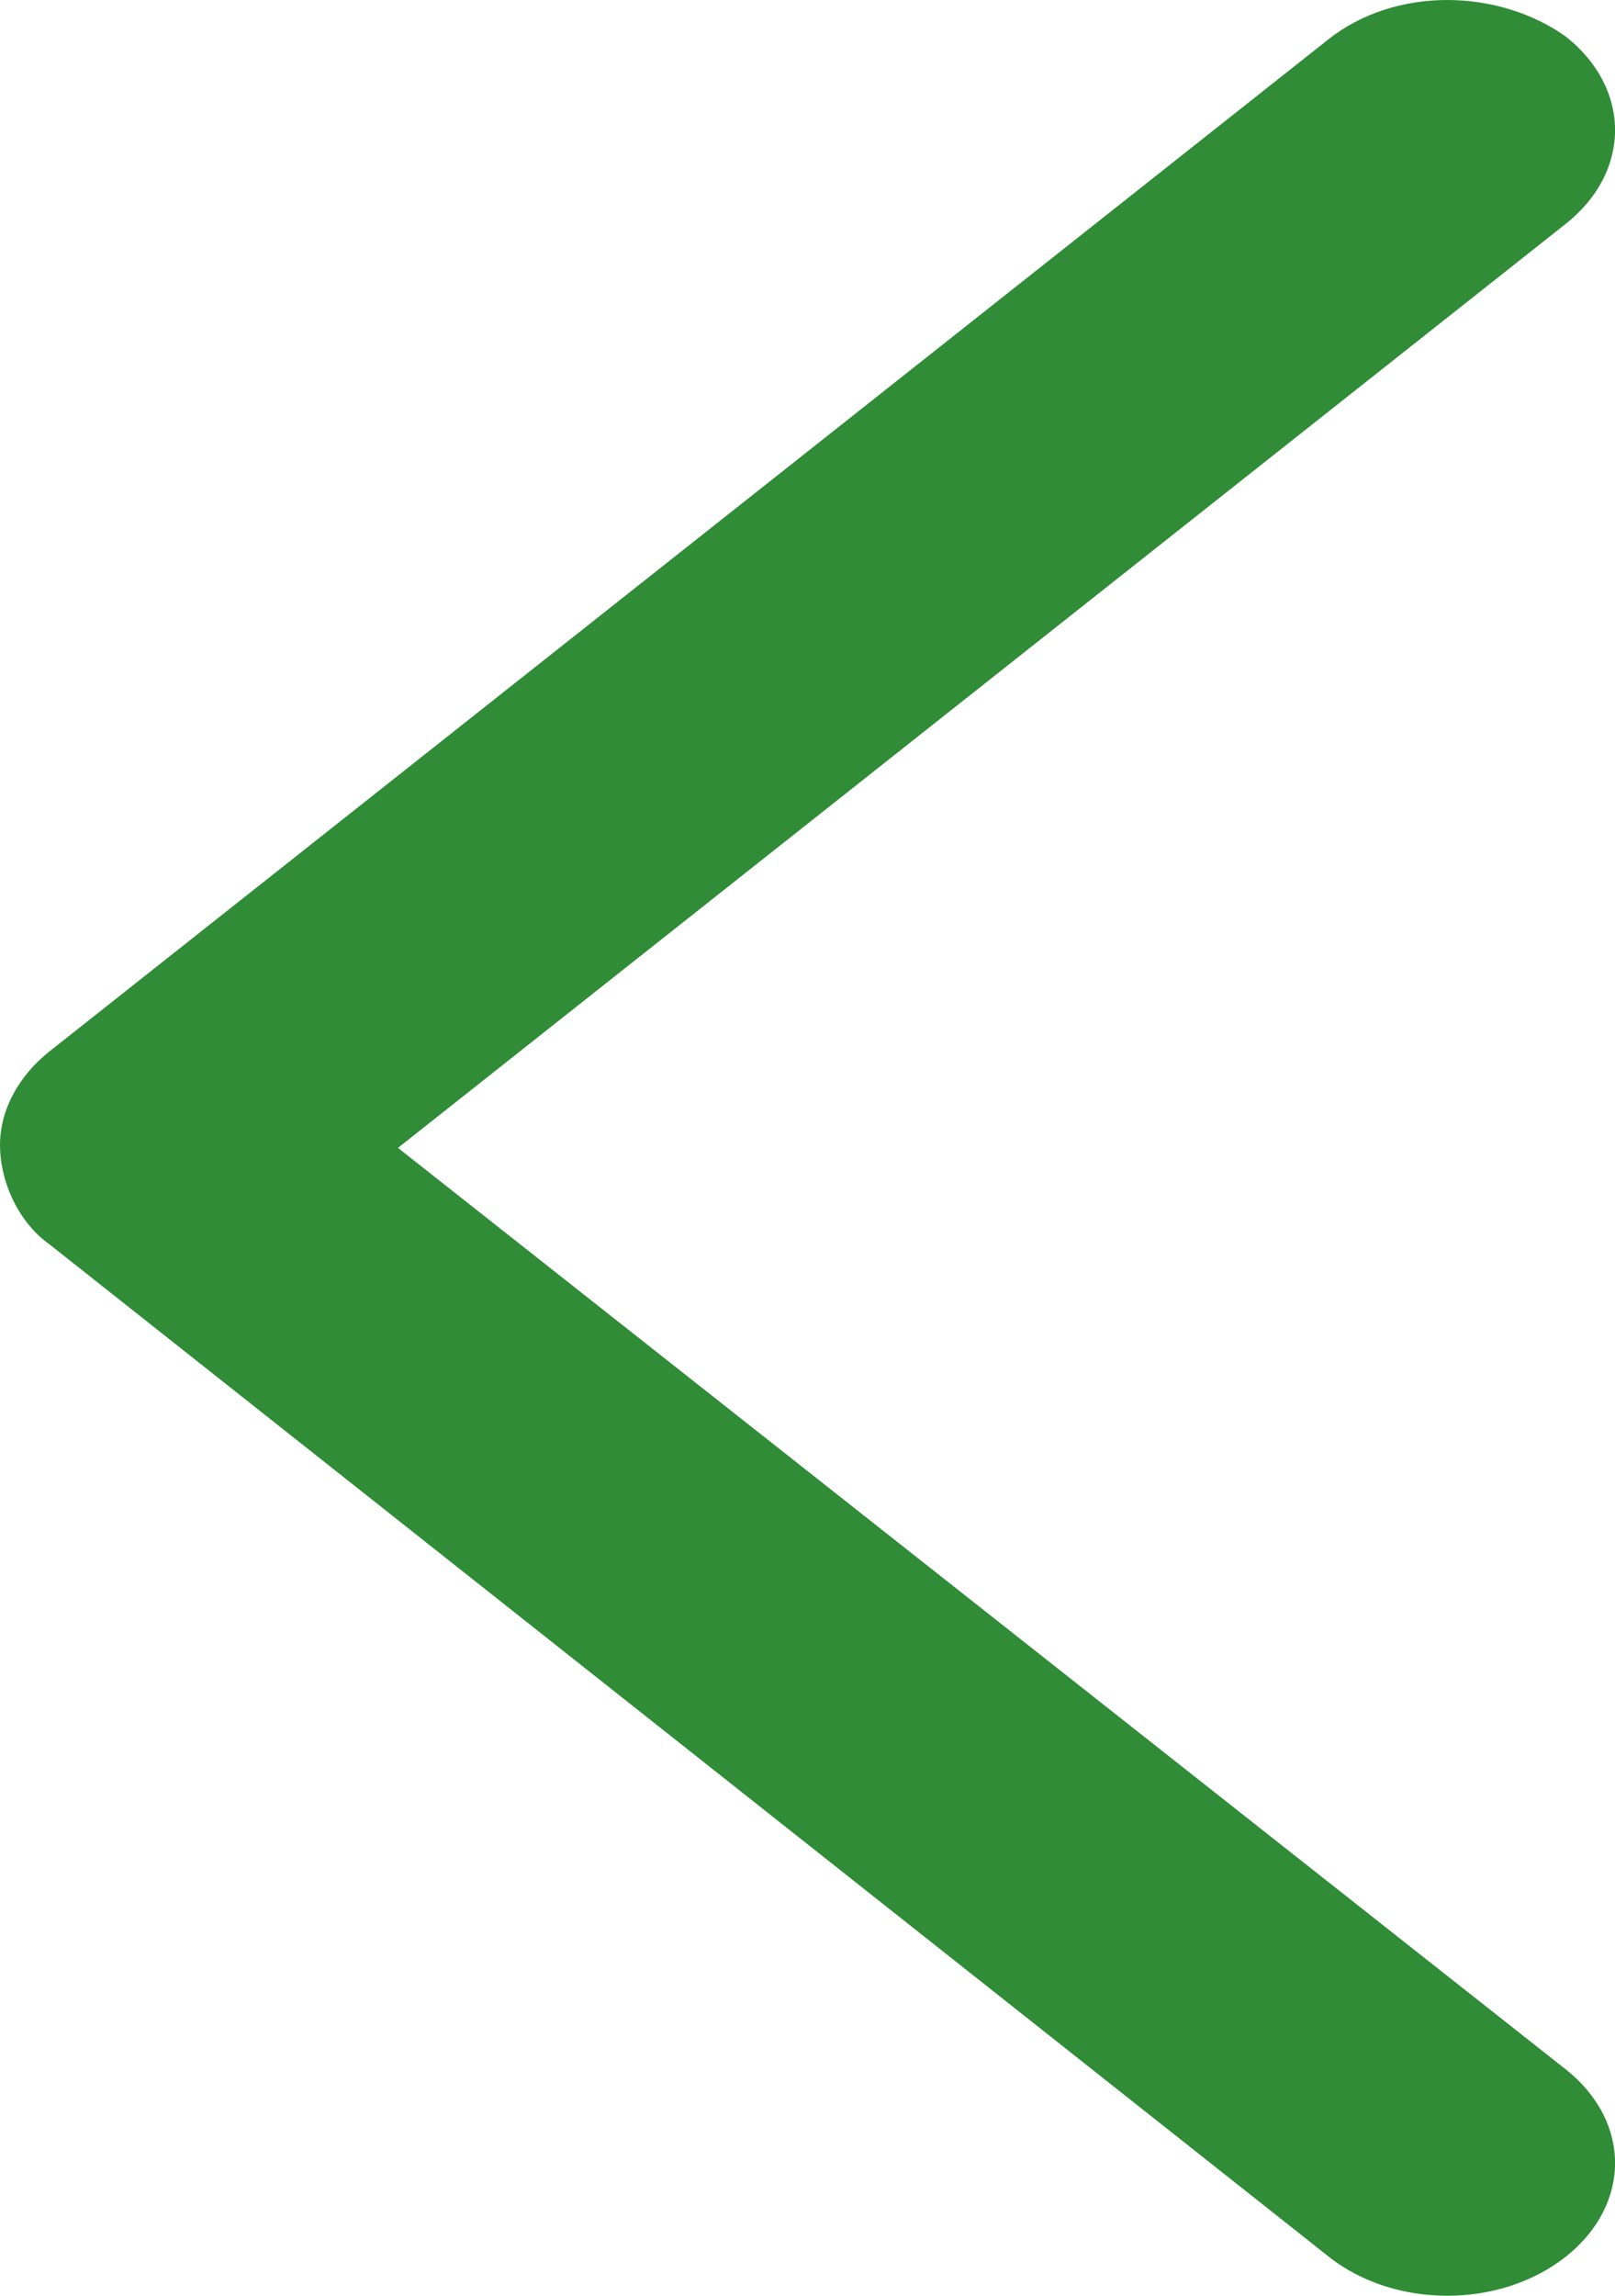 <svg width="19" height="27" viewBox="0 0 19 27" fill="none" xmlns="http://www.w3.org/2000/svg">
<path d="M17.026 2.08804e-05C16.523 2.08804e-05 16.02 0.153 15.633 0.459L0.58 12.367C0.232 12.643 0 13.041 0 13.469C0 13.867 0.194 14.357 0.58 14.633L15.633 26.541C16.407 27.153 17.646 27.153 18.42 26.541C19.194 25.929 19.194 24.949 18.42 24.337L4.682 13.5L18.42 2.633C19.194 2.02 19.194 1.041 18.42 0.429C18.032 0.153 17.53 8.61505e-07 17.026 8.61505e-07V2.08804e-05Z" fill="#308C37"/>
</svg>
